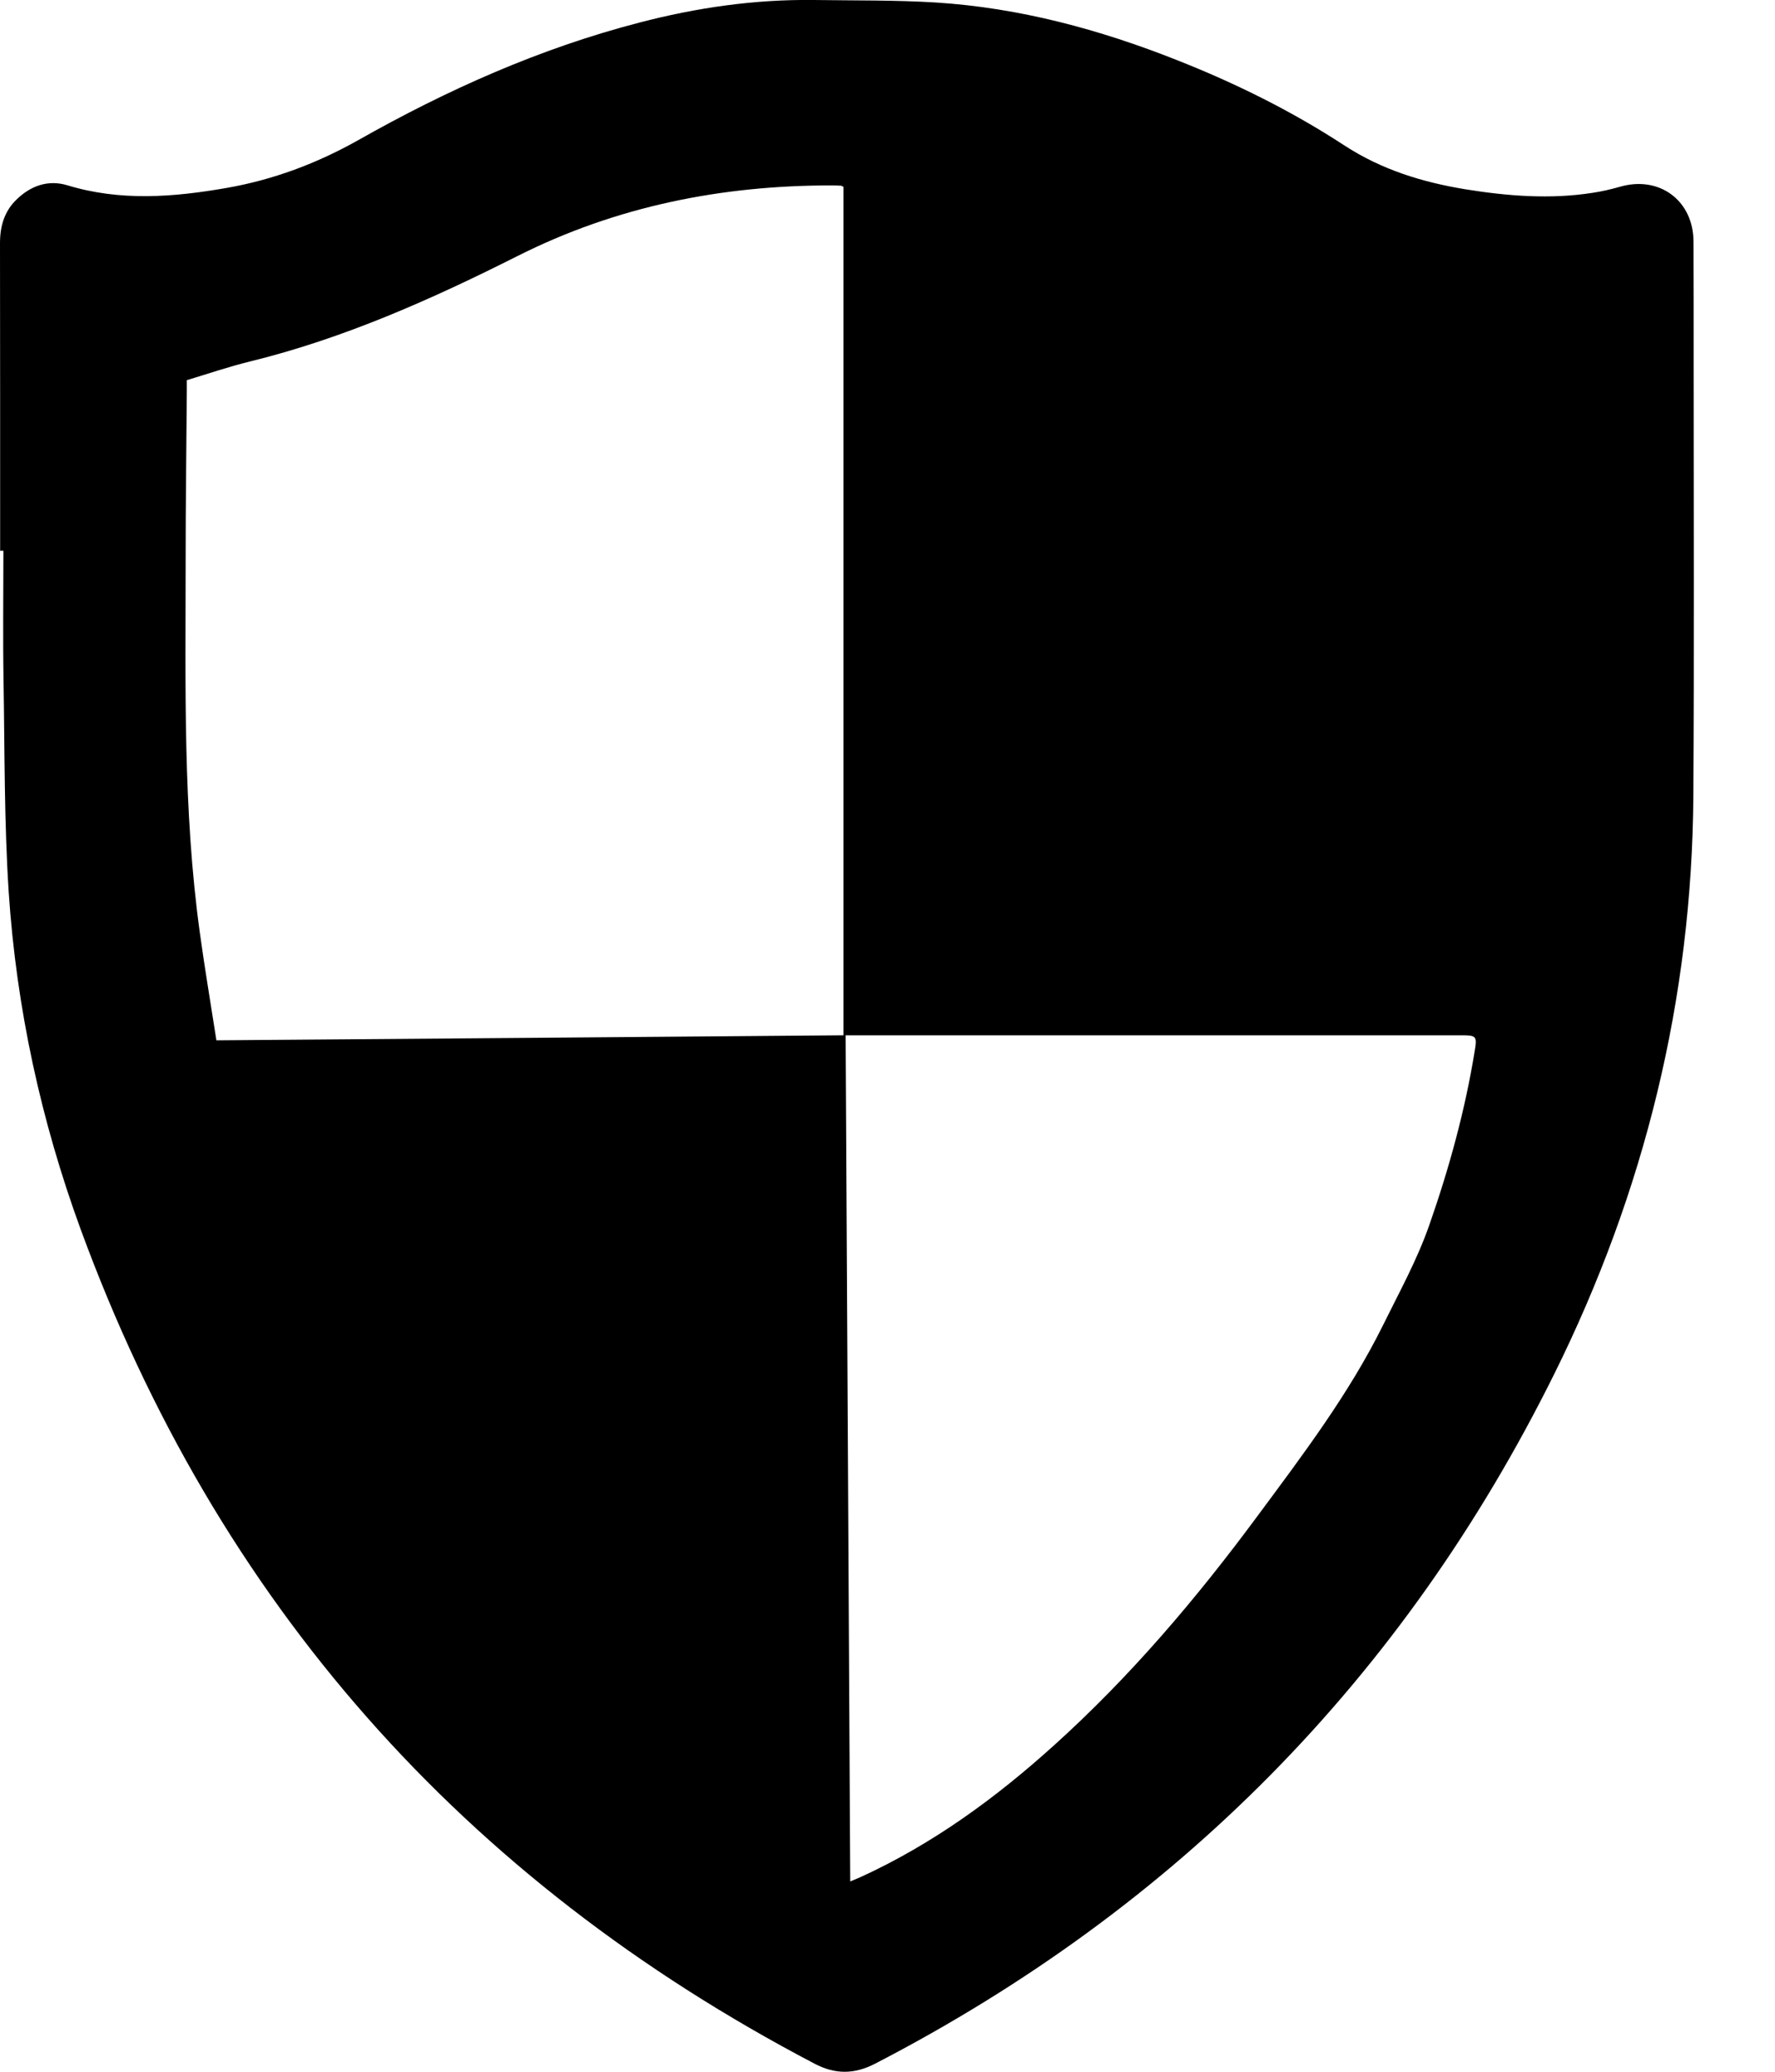 <svg width="12" height="14" viewBox="0 0 12 14" fill="none" xmlns="http://www.w3.org/2000/svg">
<path d="M0.001 3.722C0.001 3.029 0.001 2.336 1.18954e-06 1.643C-0 1.529 0.029 1.429 0.111 1.349C0.208 1.255 0.325 1.213 0.455 1.252C0.813 1.361 1.172 1.333 1.532 1.27C1.847 1.215 2.141 1.105 2.422 0.947C3.023 0.607 3.65 0.327 4.321 0.153C4.708 0.052 5.101 -0.005 5.502 0C5.778 0.004 6.054 -3.73347e-05 6.329 0.017C6.893 0.053 7.434 0.199 7.959 0.407C8.354 0.563 8.734 0.751 9.089 0.983C9.341 1.147 9.615 1.231 9.906 1.279C10.192 1.325 10.479 1.348 10.767 1.303C10.829 1.294 10.892 1.279 10.952 1.262C11.218 1.185 11.448 1.355 11.449 1.632C11.45 1.921 11.45 2.209 11.45 2.497C11.45 3.456 11.454 4.414 11.448 5.372C11.44 6.749 11.118 8.055 10.507 9.286C9.488 11.339 7.954 12.891 5.917 13.945C5.776 14.018 5.646 14.019 5.506 13.945C3.131 12.702 1.47 10.828 0.546 8.309C0.277 7.574 0.111 6.812 0.059 6.03C0.028 5.555 0.032 5.077 0.024 4.6C0.019 4.308 0.023 4.015 0.023 3.722H0.001H0.001ZM5.702 6.996V1.263C5.695 1.259 5.691 1.256 5.687 1.255C5.666 1.254 5.645 1.253 5.624 1.253C4.88 1.252 4.166 1.394 3.499 1.73C2.917 2.023 2.325 2.287 1.689 2.443C1.546 2.478 1.406 2.526 1.263 2.569C1.263 2.598 1.263 2.621 1.263 2.644C1.26 3.028 1.255 3.412 1.255 3.796C1.255 4.633 1.236 5.471 1.351 6.303C1.384 6.544 1.425 6.784 1.463 7.03C2.882 7.019 4.29 7.008 5.702 6.996ZM5.717 6.996C5.727 8.906 5.738 10.807 5.748 12.714C5.777 12.702 5.798 12.693 5.819 12.684C6.306 12.461 6.732 12.15 7.127 11.793C7.643 11.328 8.089 10.802 8.501 10.245C8.807 9.832 9.119 9.421 9.349 8.957C9.459 8.734 9.581 8.513 9.663 8.278C9.797 7.895 9.905 7.503 9.97 7.101C9.987 7.002 9.98 6.996 9.881 6.996H5.798C5.773 6.996 5.748 6.996 5.717 6.996H5.717Z" fill="currentColor"/>
</svg>
